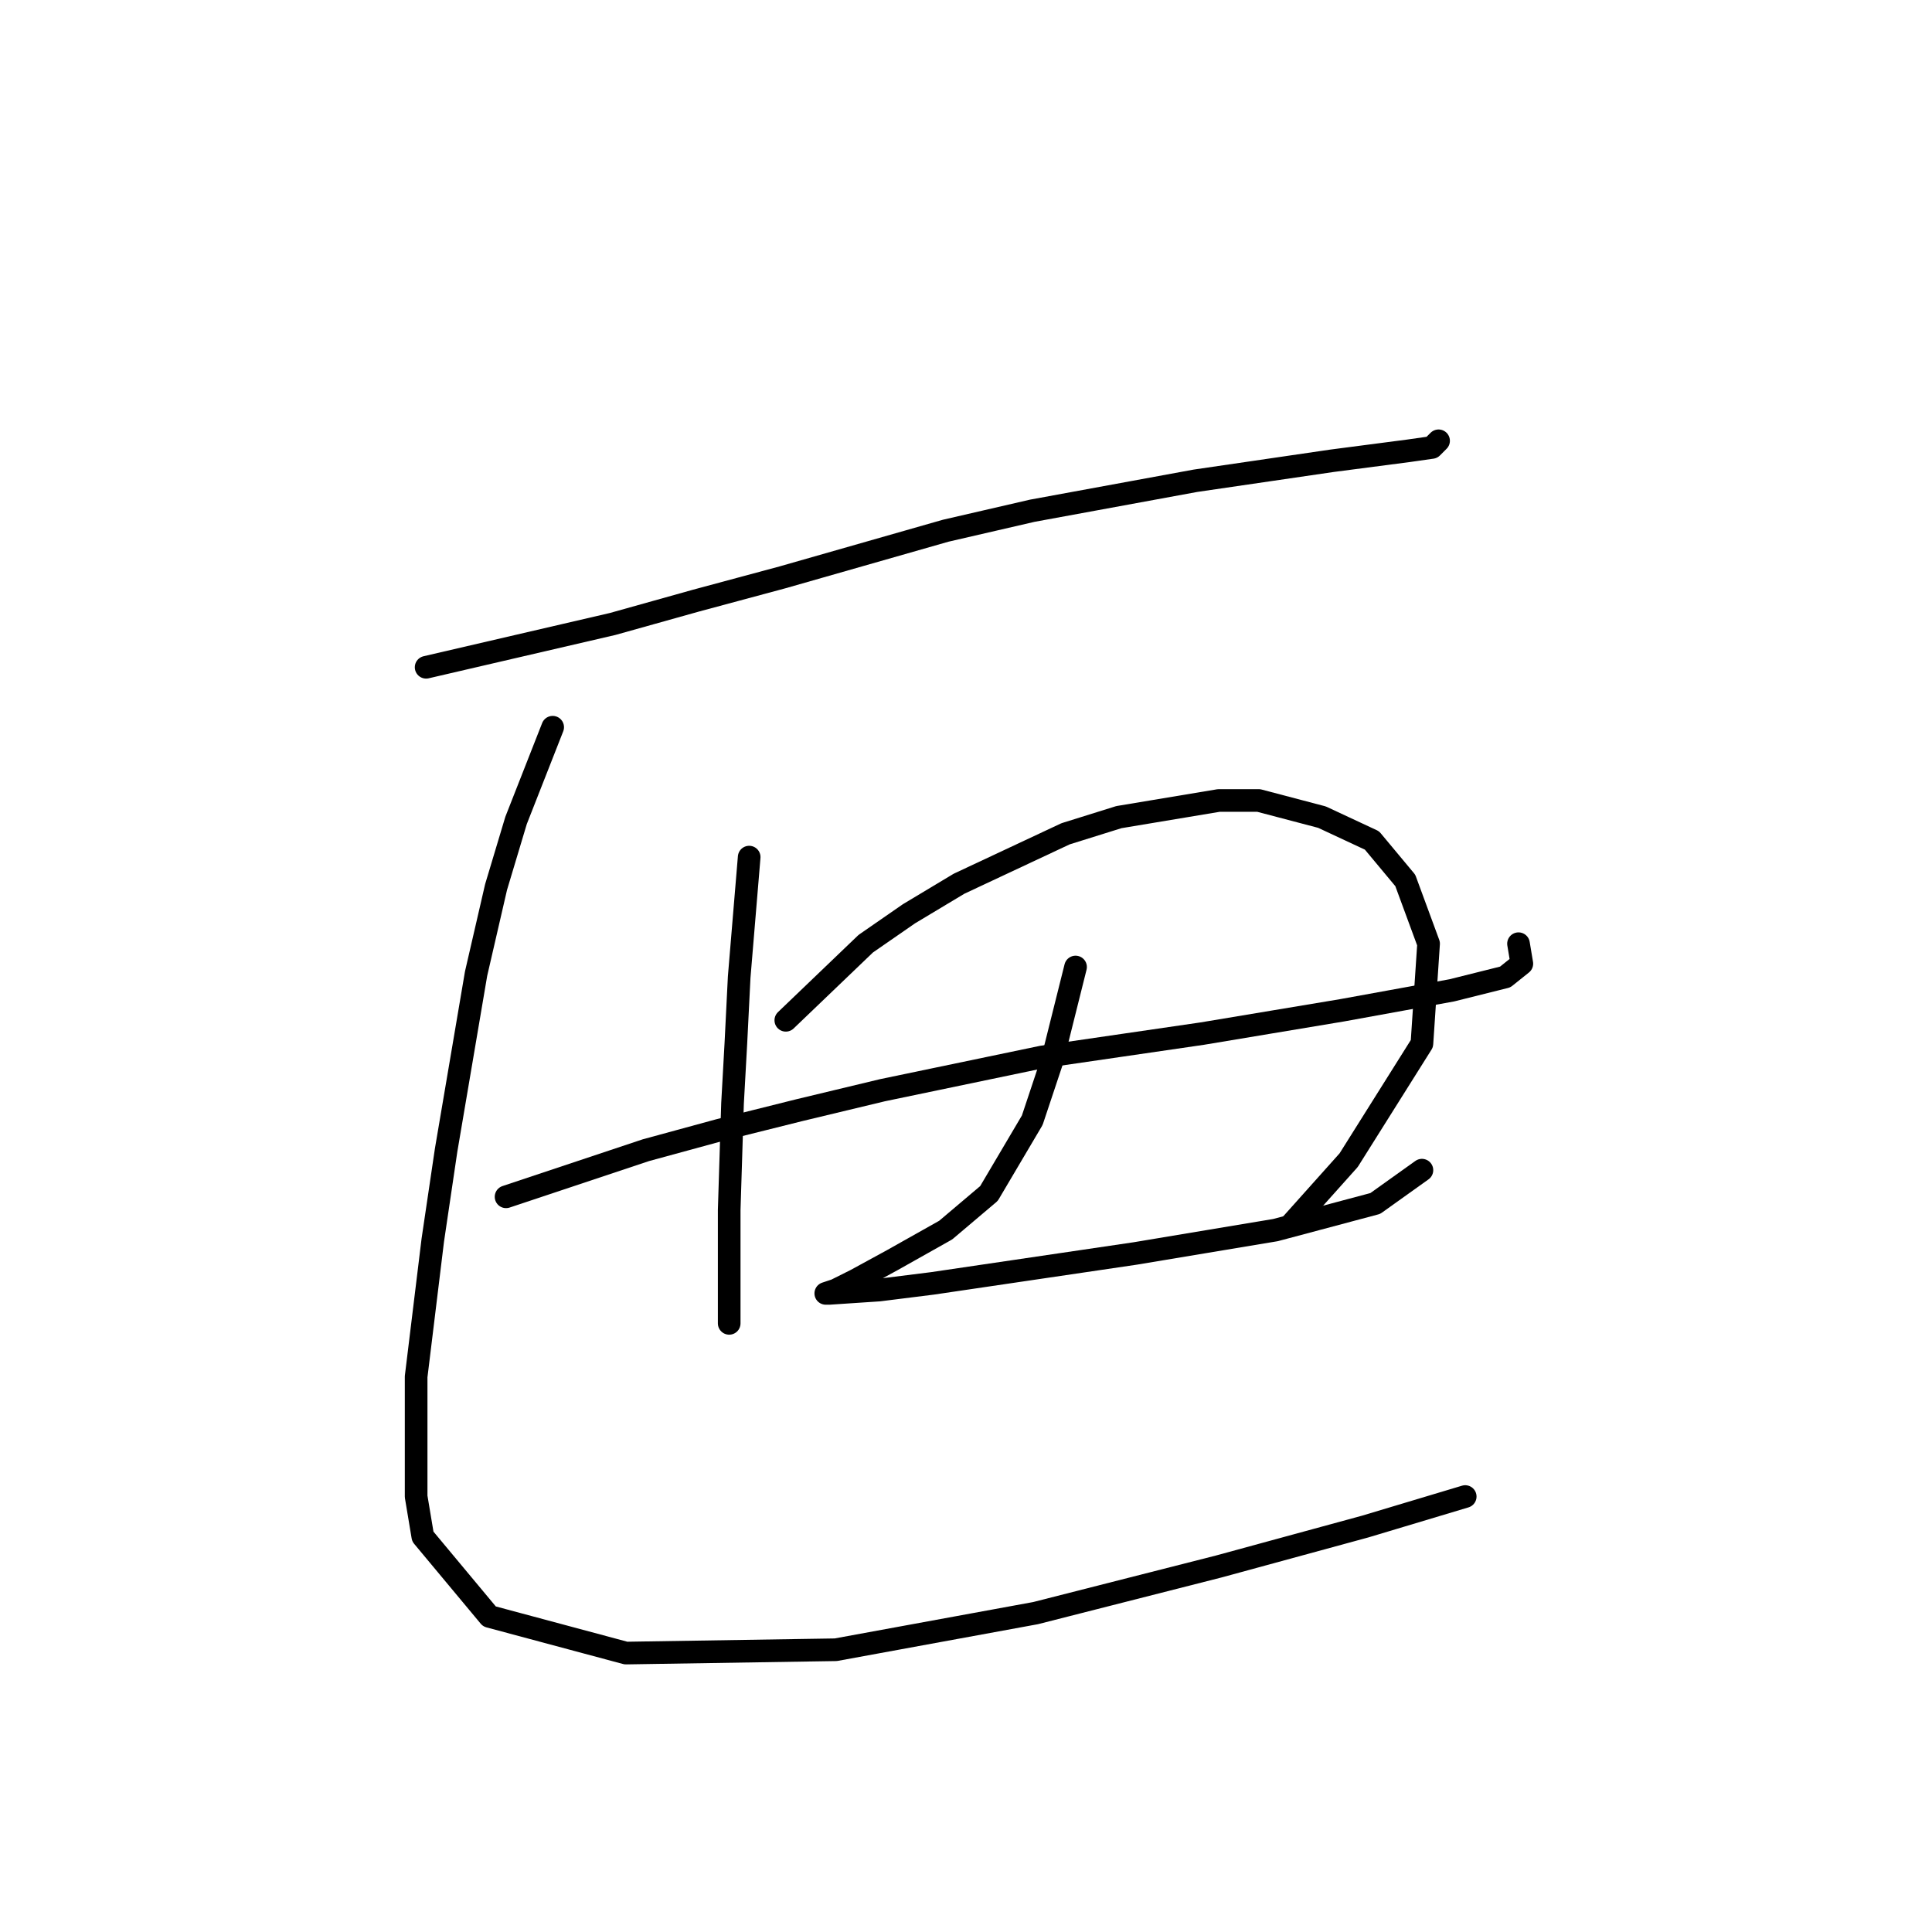 <?xml version="1.0" standalone="no"?>
    <svg width="256" height="256" xmlns="http://www.w3.org/2000/svg" version="1.1">
    <polyline stroke="black" stroke-width="3" stroke-linecap="round" fill="transparent" stroke-linejoin="round" points="56.464 88.417 81.177 82.68 92.209 79.591 103.683 76.502 125.307 70.324 136.78 67.676 158.404 63.704 176.497 61.056 186.647 59.732 189.736 59.291 190.619 58.408 190.619 58.408 " />
        <polyline stroke="black" stroke-width="3" stroke-linecap="round" fill="transparent" stroke-linejoin="round" points="99.27 113.571 97.946 129.458 97.505 138.284 97.063 146.227 96.622 160.348 96.622 170.057 96.622 174.911 96.622 175.353 96.622 175.353 " />
        <polyline stroke="black" stroke-width="3" stroke-linecap="round" fill="transparent" stroke-linejoin="round" points="104.124 135.194 114.715 125.045 120.452 121.073 127.072 117.101 141.193 110.482 148.254 108.275 161.493 106.069 166.789 106.069 175.173 108.275 181.793 111.364 186.206 116.66 189.295 125.045 188.412 138.284 178.704 153.729 171.202 162.114 171.202 162.114 " />
        <polyline stroke="black" stroke-width="3" stroke-linecap="round" fill="transparent" stroke-linejoin="round" points="67.055 158.583 85.59 152.405 95.298 149.757 105.889 147.11 116.922 144.462 138.104 140.049 159.287 136.96 177.821 133.871 192.384 131.223 199.445 129.458 201.651 127.692 201.21 125.045 201.21 125.045 " />
        <polyline stroke="black" stroke-width="3" stroke-linecap="round" fill="transparent" stroke-linejoin="round" points="142.517 128.134 139.428 140.49 136.78 148.433 131.043 158.142 125.307 162.996 118.246 166.968 113.392 169.616 110.744 170.94 109.42 171.381 109.861 171.381 116.481 170.94 123.541 170.057 150.461 166.085 168.995 162.996 182.234 159.466 188.412 155.053 188.412 155.053 " />
        <polyline stroke="black" stroke-width="3" stroke-linecap="round" fill="transparent" stroke-linejoin="round" points="73.233 96.36 68.379 108.717 65.731 117.543 63.083 129.016 59.112 152.405 57.347 164.32 55.14 182.413 55.14 198.3 56.023 203.596 64.849 214.187 82.942 219.041 110.744 218.6 137.222 213.746 161.493 207.567 180.91 202.272 194.149 198.3 194.149 198.3 " />
        </svg>